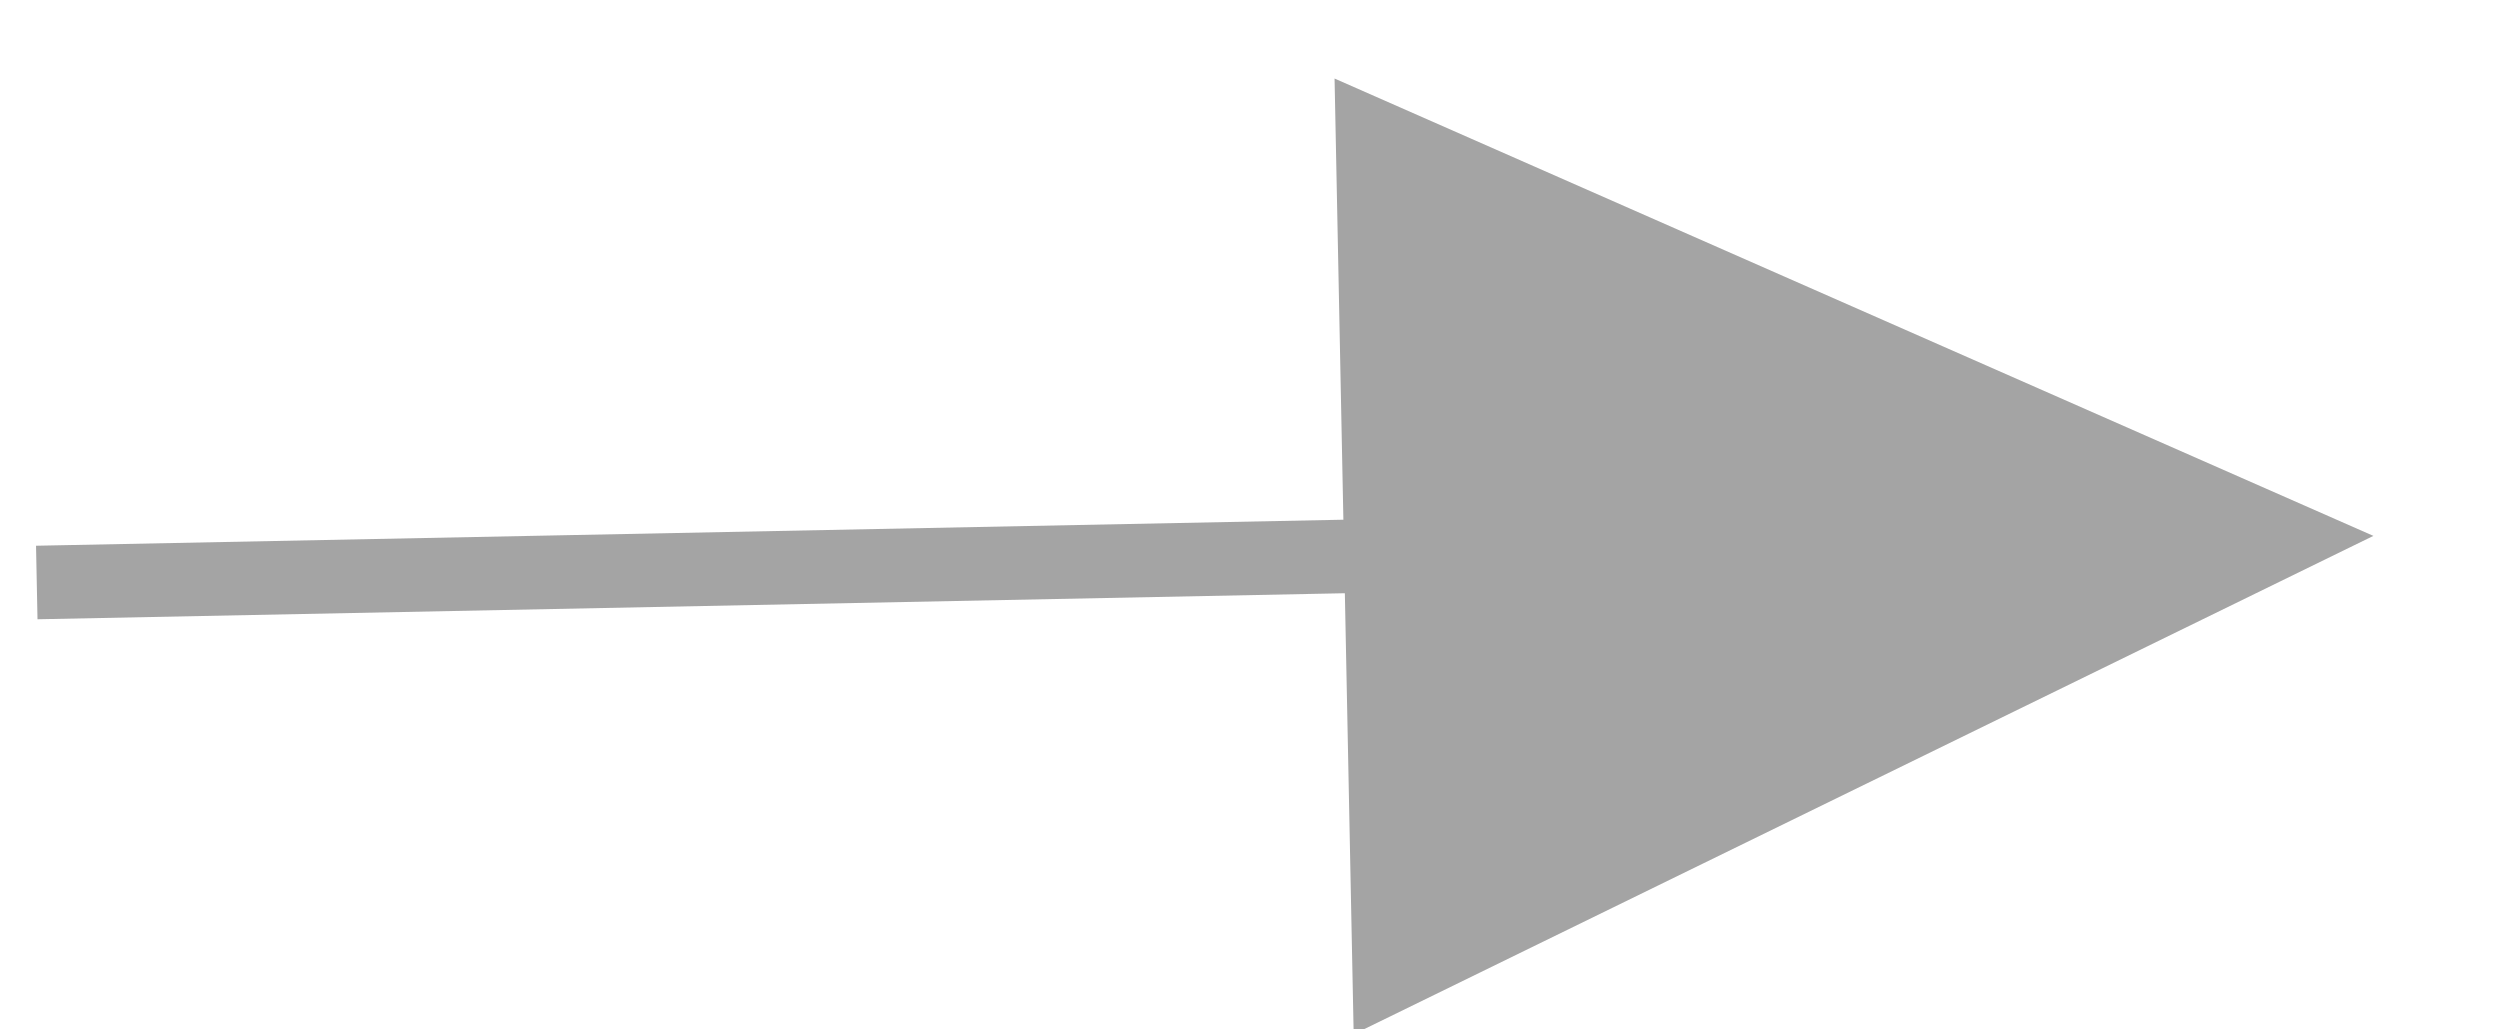<?xml version="1.0" encoding="UTF-8"?>
<svg width="17px" height="7px" viewBox="0 0 17 7" version="1.1" xmlns="http://www.w3.org/2000/svg" xmlns:xlink="http://www.w3.org/1999/xlink">
    <!-- Generator: Sketch 56.3 (81716) - https://sketch.com -->
    <title>Line 3 Copy</title>
    <desc>Created with Sketch.</desc>
    <g id="DApp-home-page" stroke="none" stroke-width="1" fill="none" fill-rule="evenodd">
        <g id="Fuse--Home-wallet-open" transform="translate(-1882, -317)" fill="#A4A4A4" fill-rule="nonzero">
            <path id="Line-3-Copy" d="M1891.145,321.034 L1882.255,321.211 L1882.245,320.711 L1891.135,320.534 L1891.075,317.534 L1898.139,320.644 L1891.205,324.033 L1891.145,321.034 Z"></path>
        </g>
    </g>
</svg>